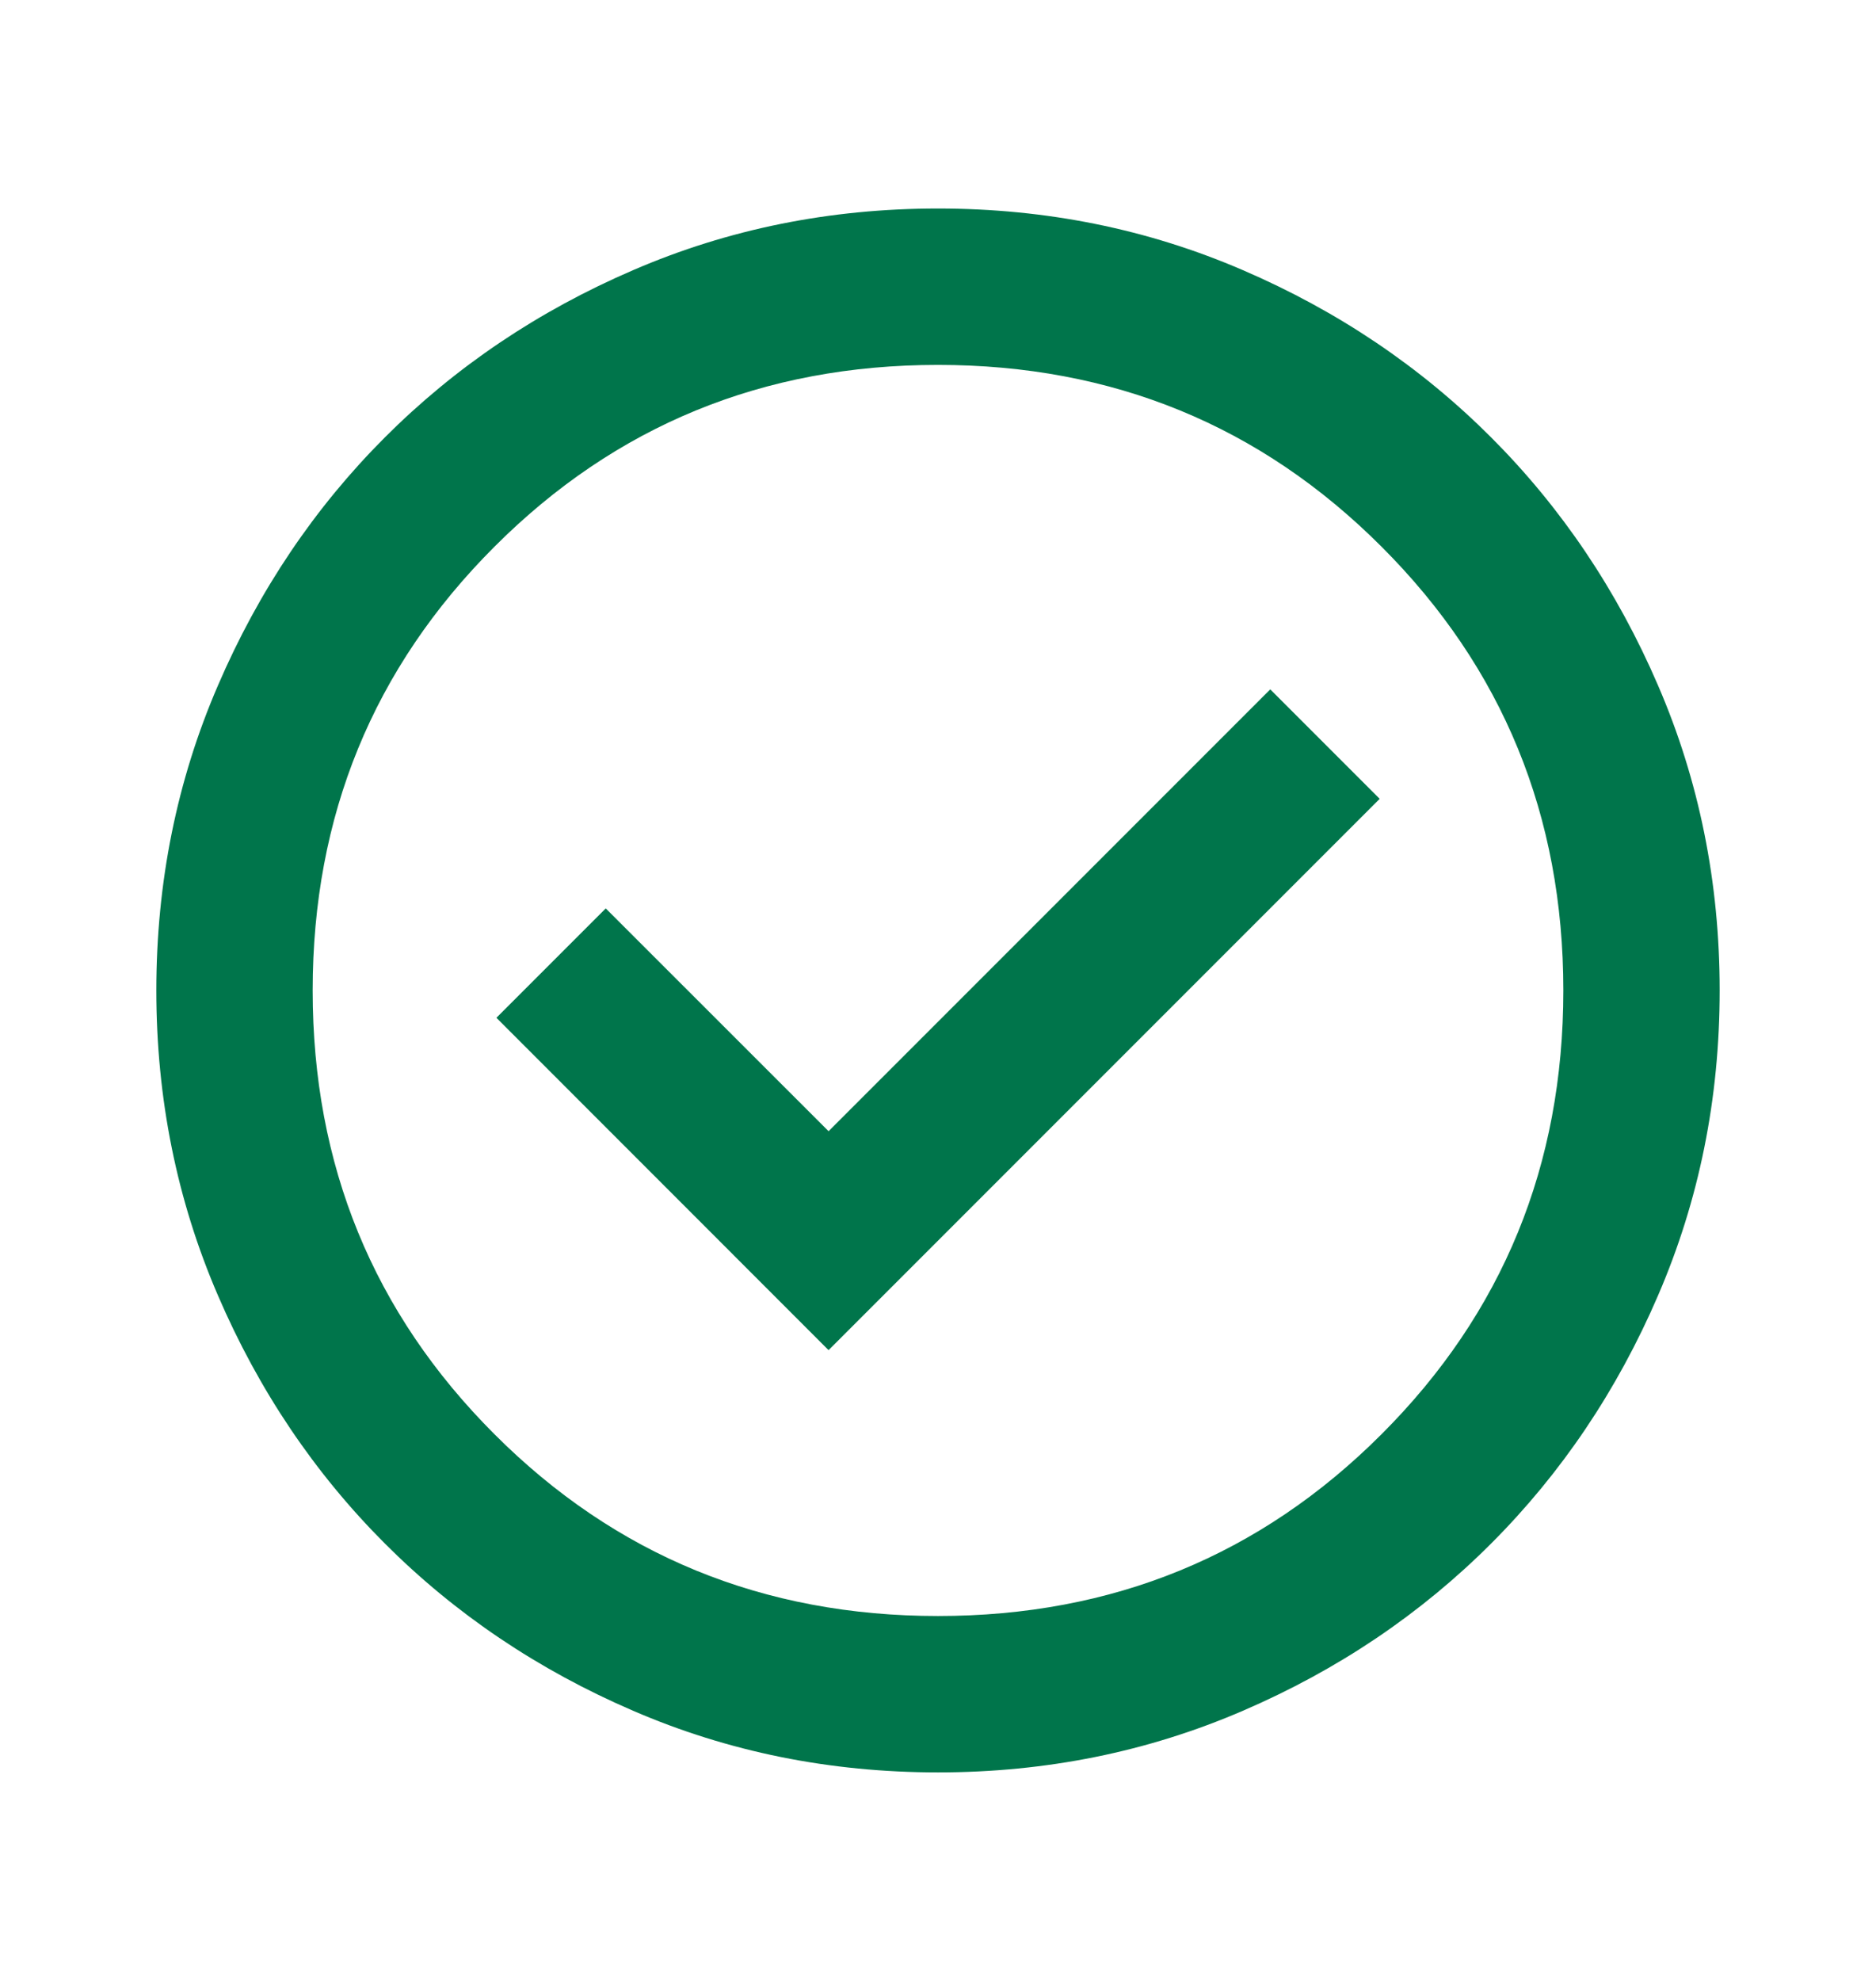 <svg width="18" height="19" viewBox="0 0 18 19" fill="none" xmlns="http://www.w3.org/2000/svg">
<mask id="mask0_14698_426" style="mask-type:alpha" maskUnits="userSpaceOnUse" x="0" y="0" width="18" height="19">
<rect y="0.5" width="18" height="18" fill="#D9D9D9"/>
</mask>
<g mask="url(#mask0_14698_426)">
<path d="M7.95 12.95L13.238 7.662L12.188 6.612L7.95 10.85L5.812 8.713L4.763 9.762L7.95 12.95ZM9 17C7.963 17 6.987 16.803 6.075 16.409C5.162 16.016 4.369 15.481 3.694 14.806C3.019 14.131 2.484 13.338 2.091 12.425C1.697 11.512 1.5 10.537 1.5 9.5C1.5 8.463 1.697 7.487 2.091 6.575C2.484 5.662 3.019 4.869 3.694 4.194C4.369 3.519 5.162 2.984 6.075 2.591C6.987 2.197 7.963 2 9 2C10.037 2 11.012 2.197 11.925 2.591C12.838 2.984 13.631 3.519 14.306 4.194C14.981 4.869 15.516 5.662 15.909 6.575C16.303 7.487 16.5 8.463 16.5 9.5C16.5 10.537 16.303 11.512 15.909 12.425C15.516 13.338 14.981 14.131 14.306 14.806C13.631 15.481 12.838 16.016 11.925 16.409C11.012 16.803 10.037 17 9 17ZM9 15.5C10.675 15.5 12.094 14.919 13.256 13.756C14.419 12.594 15 11.175 15 9.5C15 7.825 14.419 6.406 13.256 5.244C12.094 4.081 10.675 3.5 9 3.5C7.325 3.5 5.906 4.081 4.744 5.244C3.581 6.406 3 7.825 3 9.5C3 11.175 3.581 12.594 4.744 13.756C5.906 14.919 7.325 15.5 9 15.5Z" fill="#00754B"/>
</g>
</svg>
